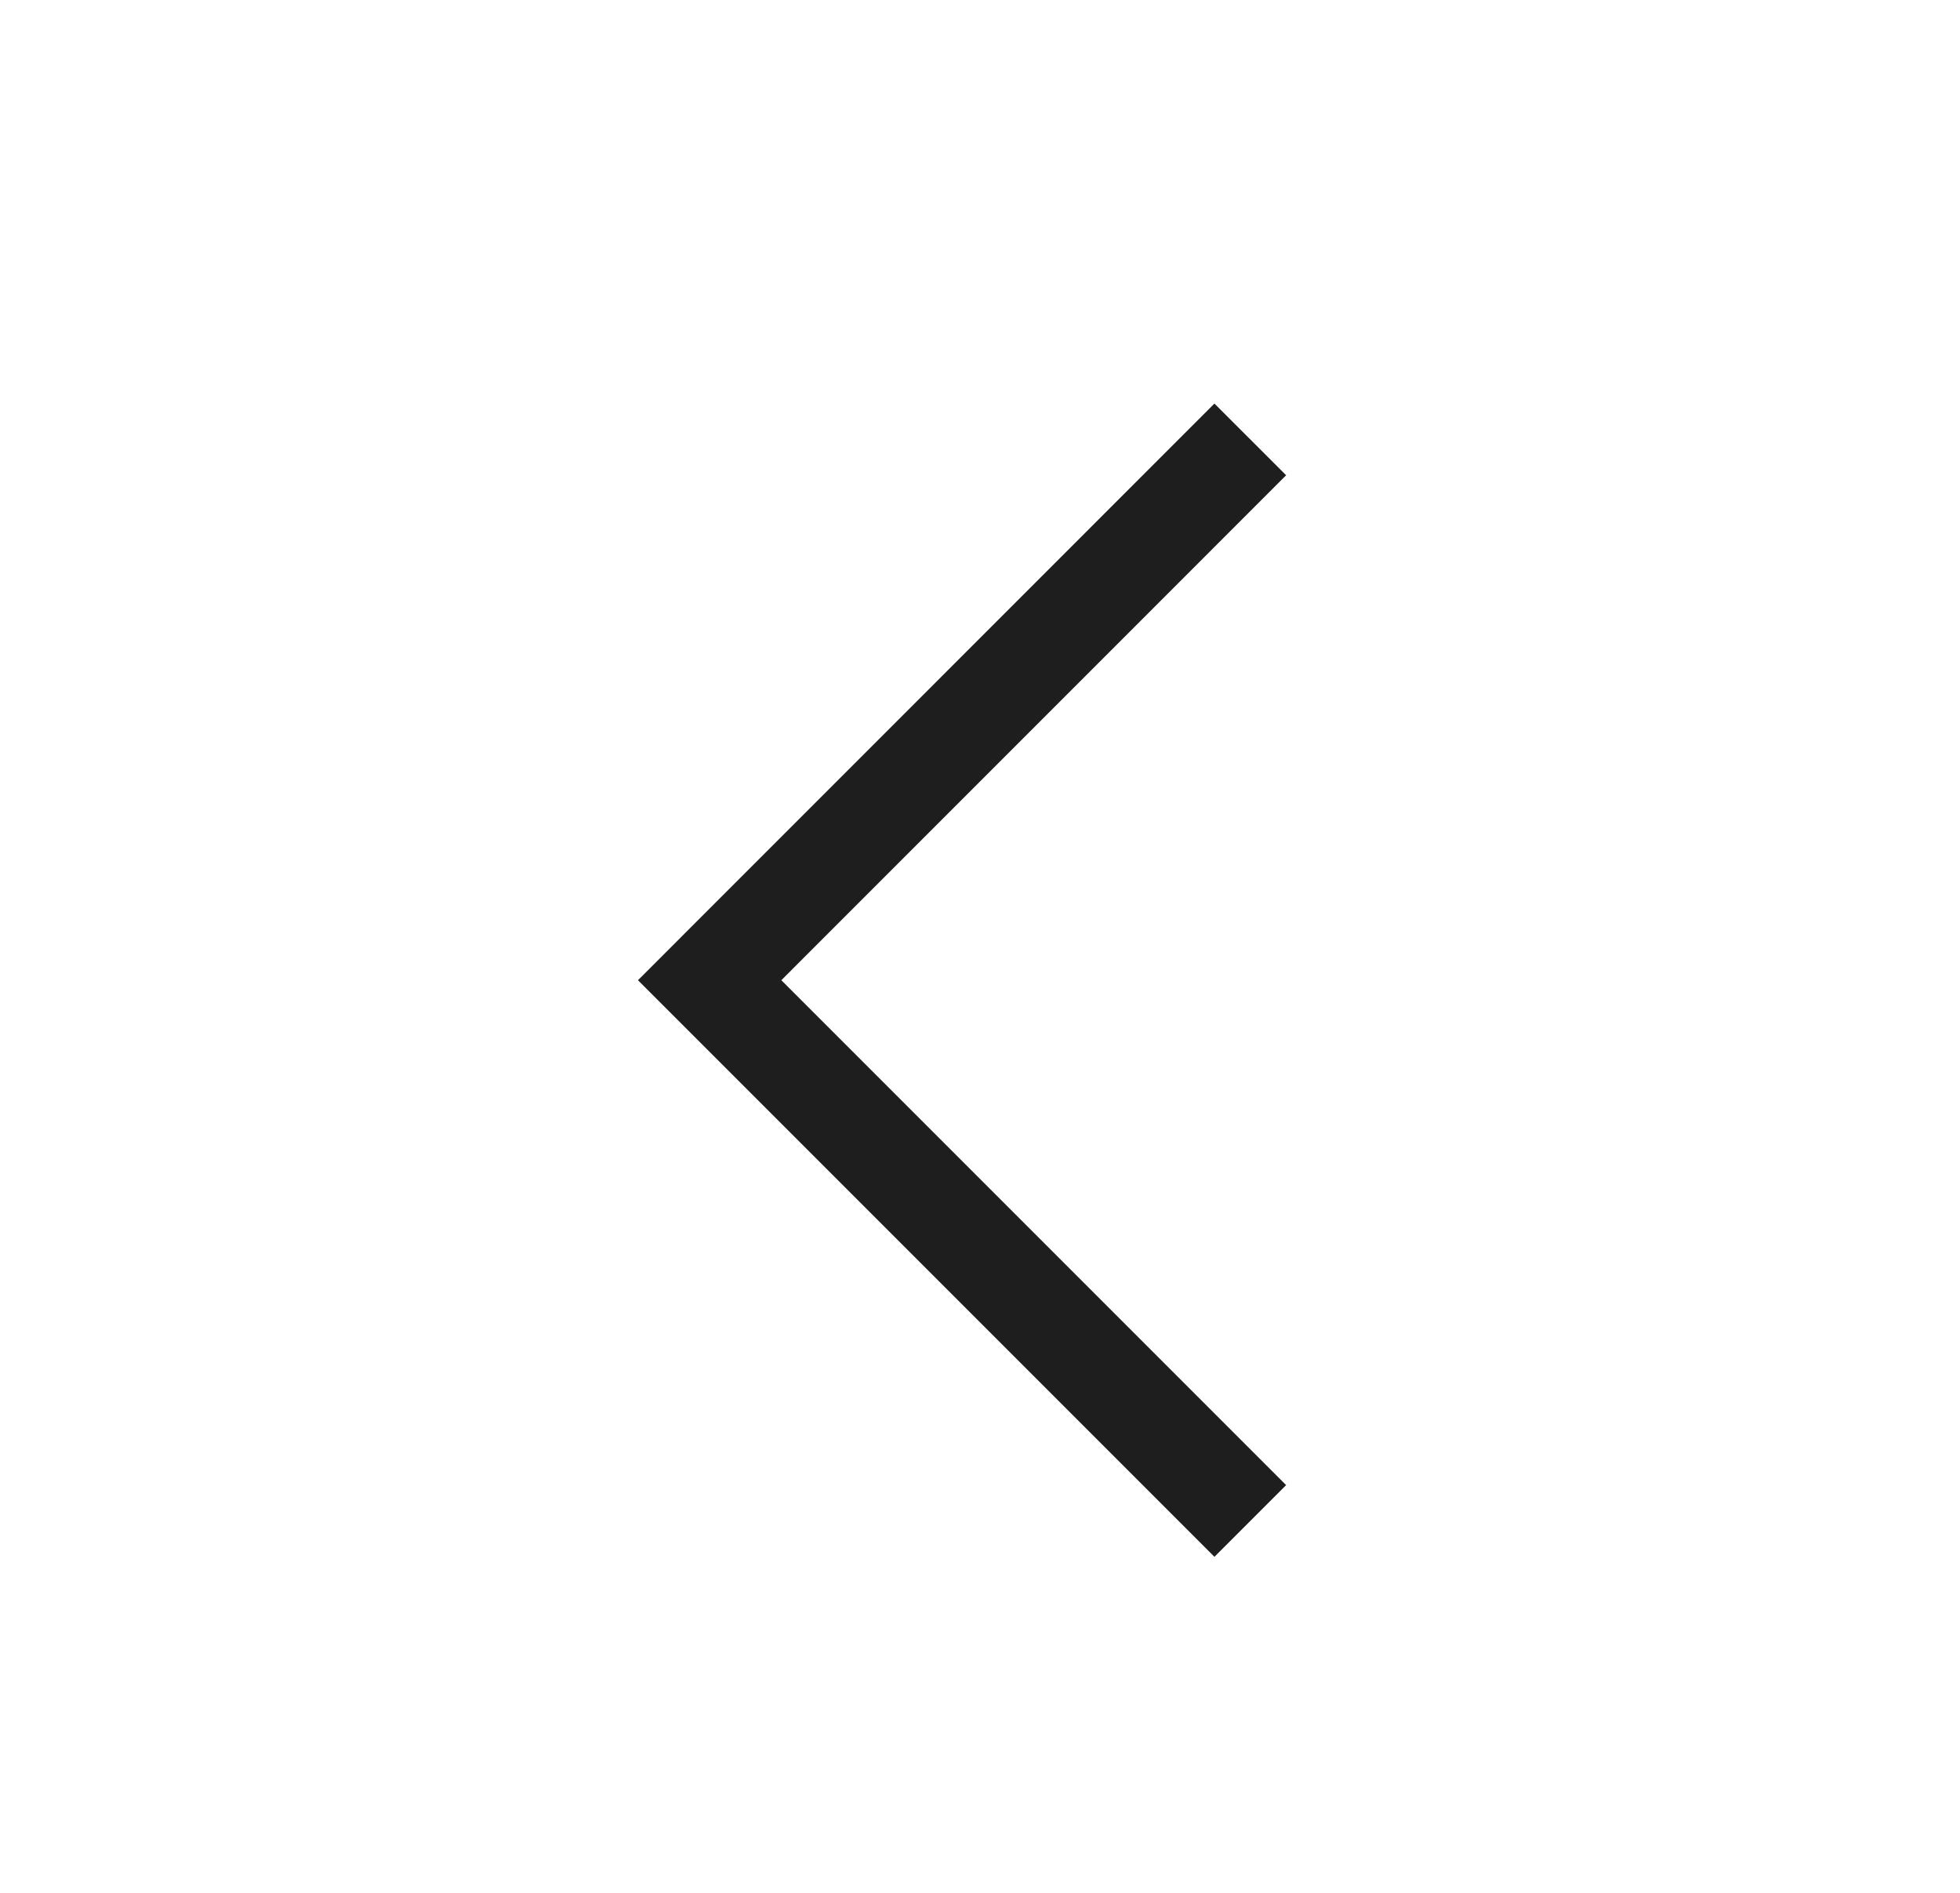 <svg xmlns="http://www.w3.org/2000/svg" width="29" height="28" viewBox="0 0 29 28">
    <g fill="none" fill-rule="evenodd">
        <path d="M0 28L28 28 28 0 0 0z" transform="translate(.5)"/>
        <path stroke="#1E1E1E" stroke-width="1.5" d="M6 18.499L14 10.5 21.999 18.499" transform="translate(.5) matrix(0 1 1 0 -.5 .5)"/>
    </g>
</svg>
